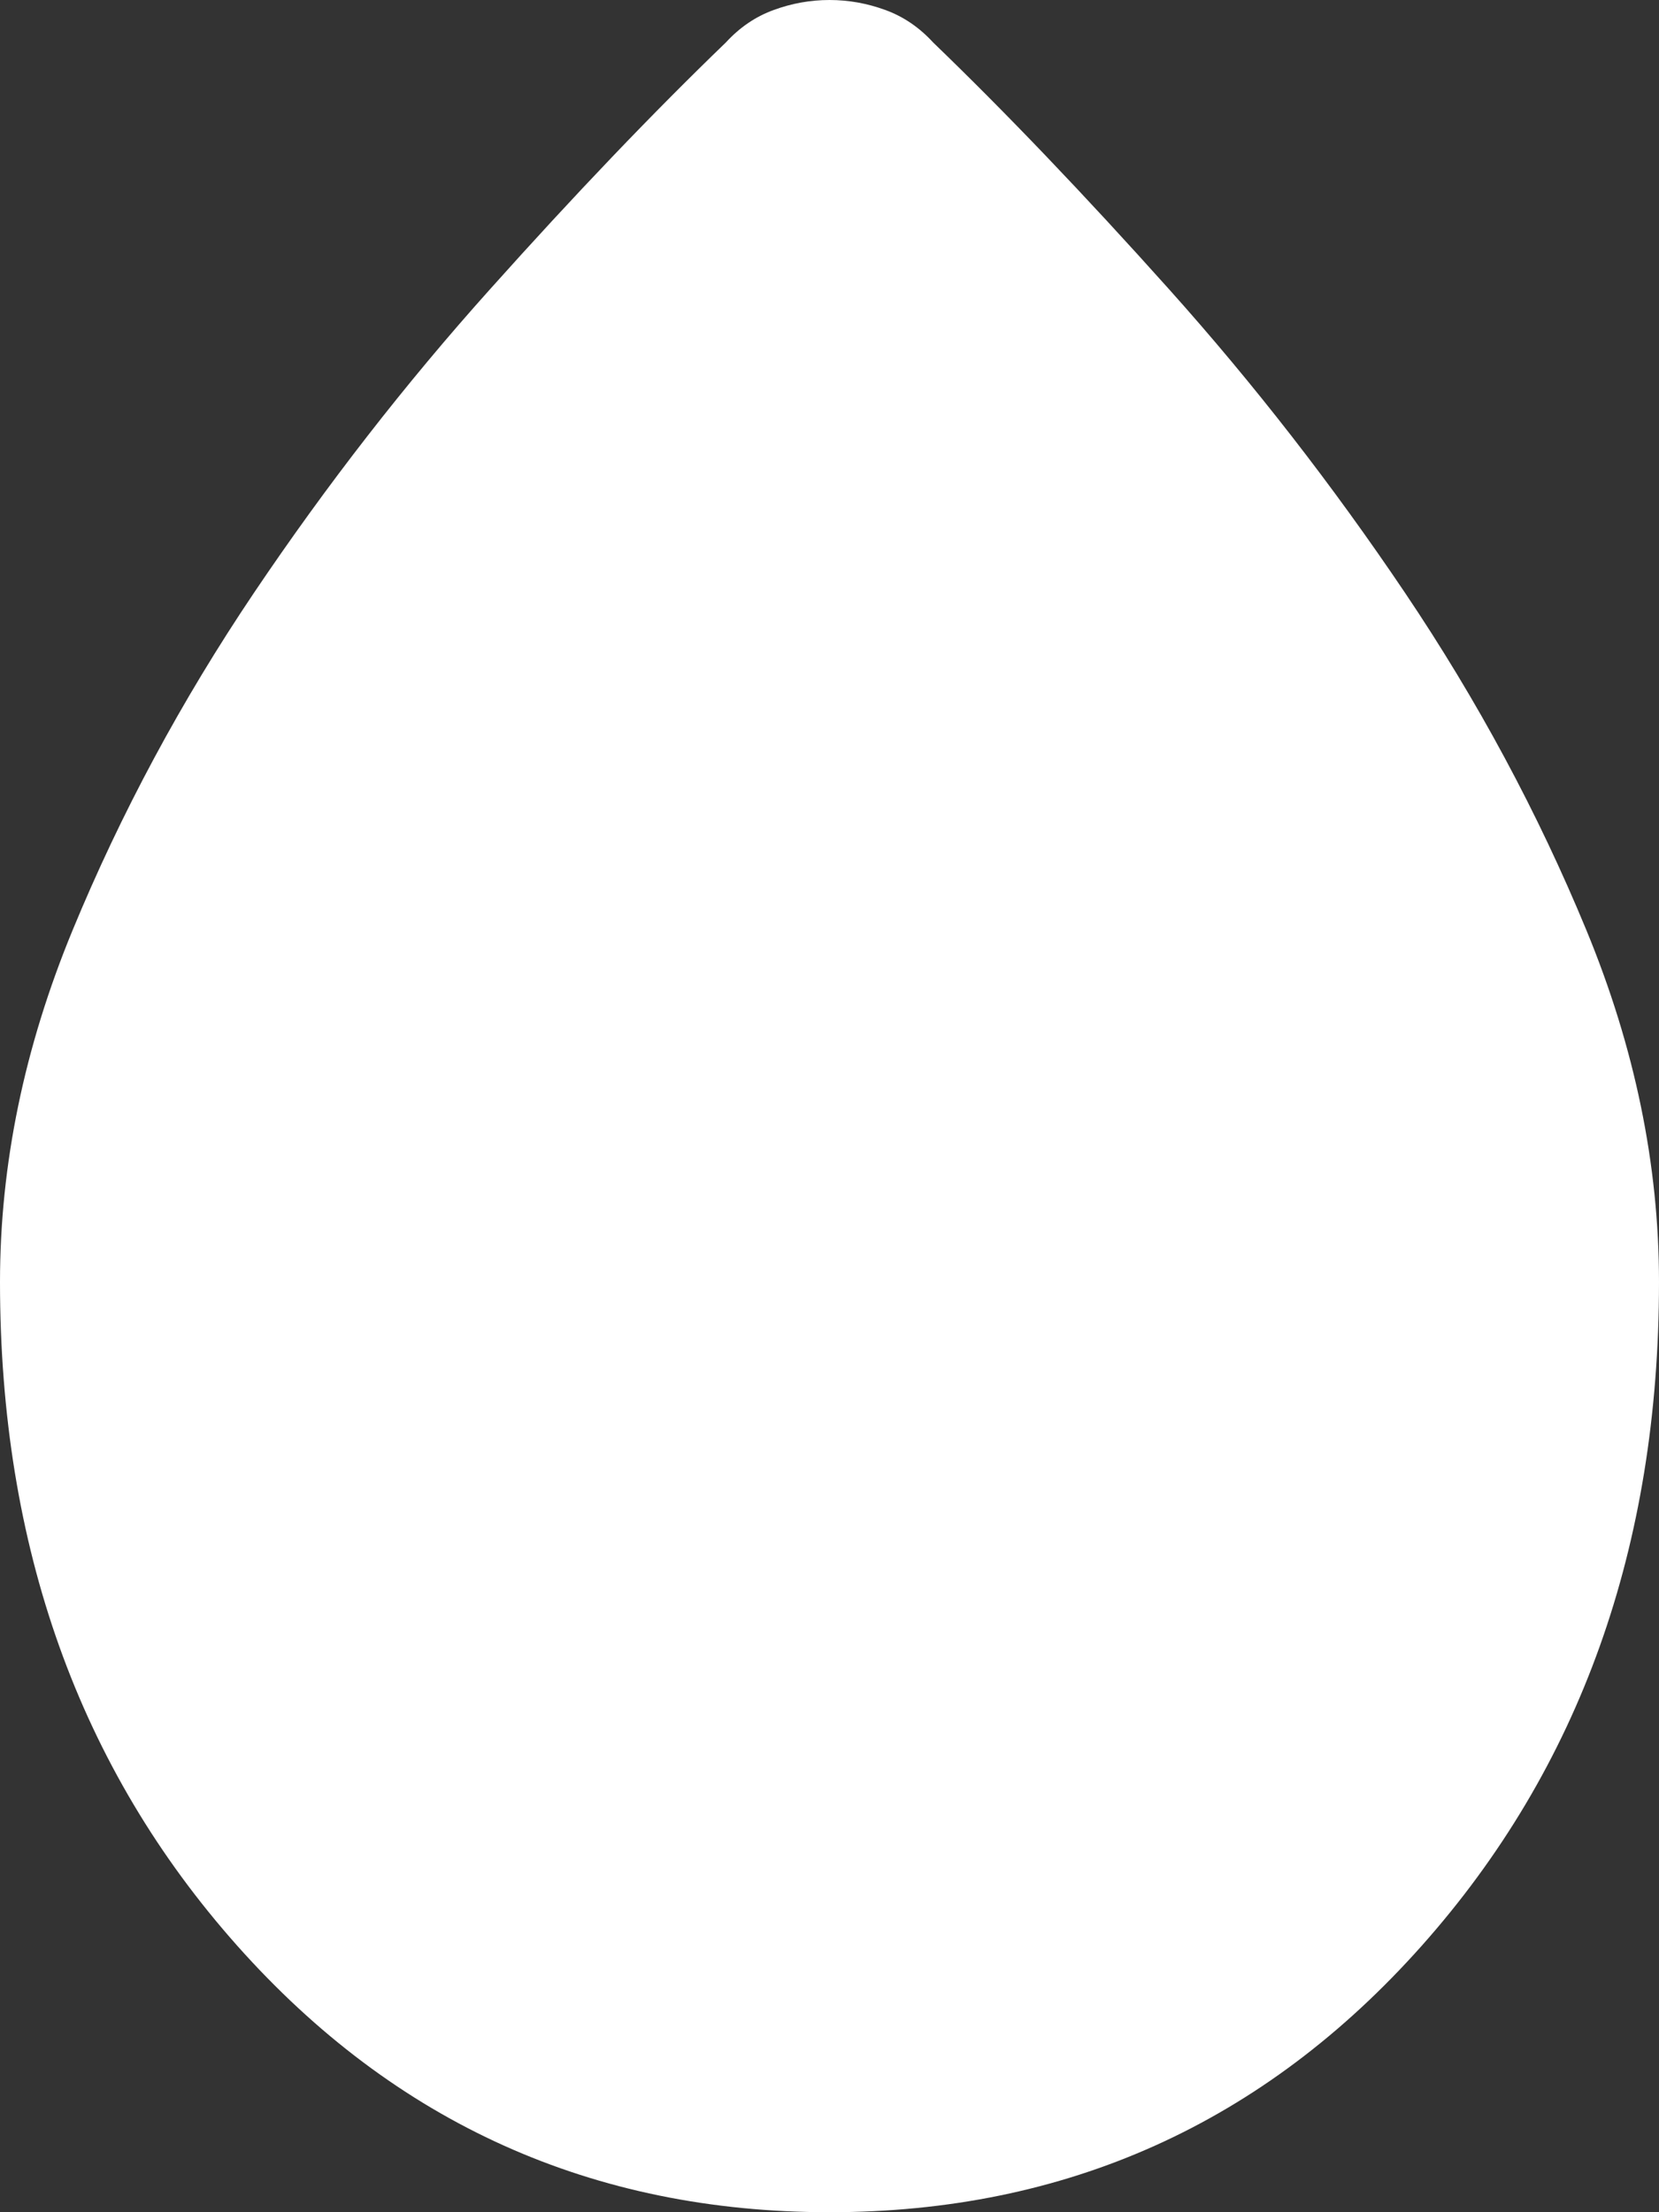 <svg width="24" height="32" viewBox="0 0 24 32" fill="none" xmlns="http://www.w3.org/2000/svg">
<rect x="0" y="0" width="24" height="32" fill="#333333" stroke="none"/>
<path d="M12 32C8.575 32 5.719 30.715 3.431 28.144C1.144 25.573 0 22.373 0 18.544C0 16.848 0.35 15.152 1.05 13.456C1.75 11.761 2.625 10.133 3.675 8.574C4.725 7.015 5.862 5.552 7.088 4.185C8.312 2.817 9.45 1.627 10.5 0.615C10.7 0.397 10.931 0.239 11.194 0.144C11.456 0.048 11.725 0 12 0C12.275 0 12.544 0.048 12.806 0.144C13.069 0.239 13.3 0.397 13.5 0.615C14.55 1.627 15.688 2.817 16.913 4.185C18.137 5.552 19.275 7.015 20.325 8.574C21.375 10.133 22.25 11.761 22.95 13.456C23.65 15.152 24 16.848 24 18.544C24 22.373 22.856 25.573 20.569 28.144C18.281 30.715 15.425 32 12 32Z" fill="white"/>
</svg>

